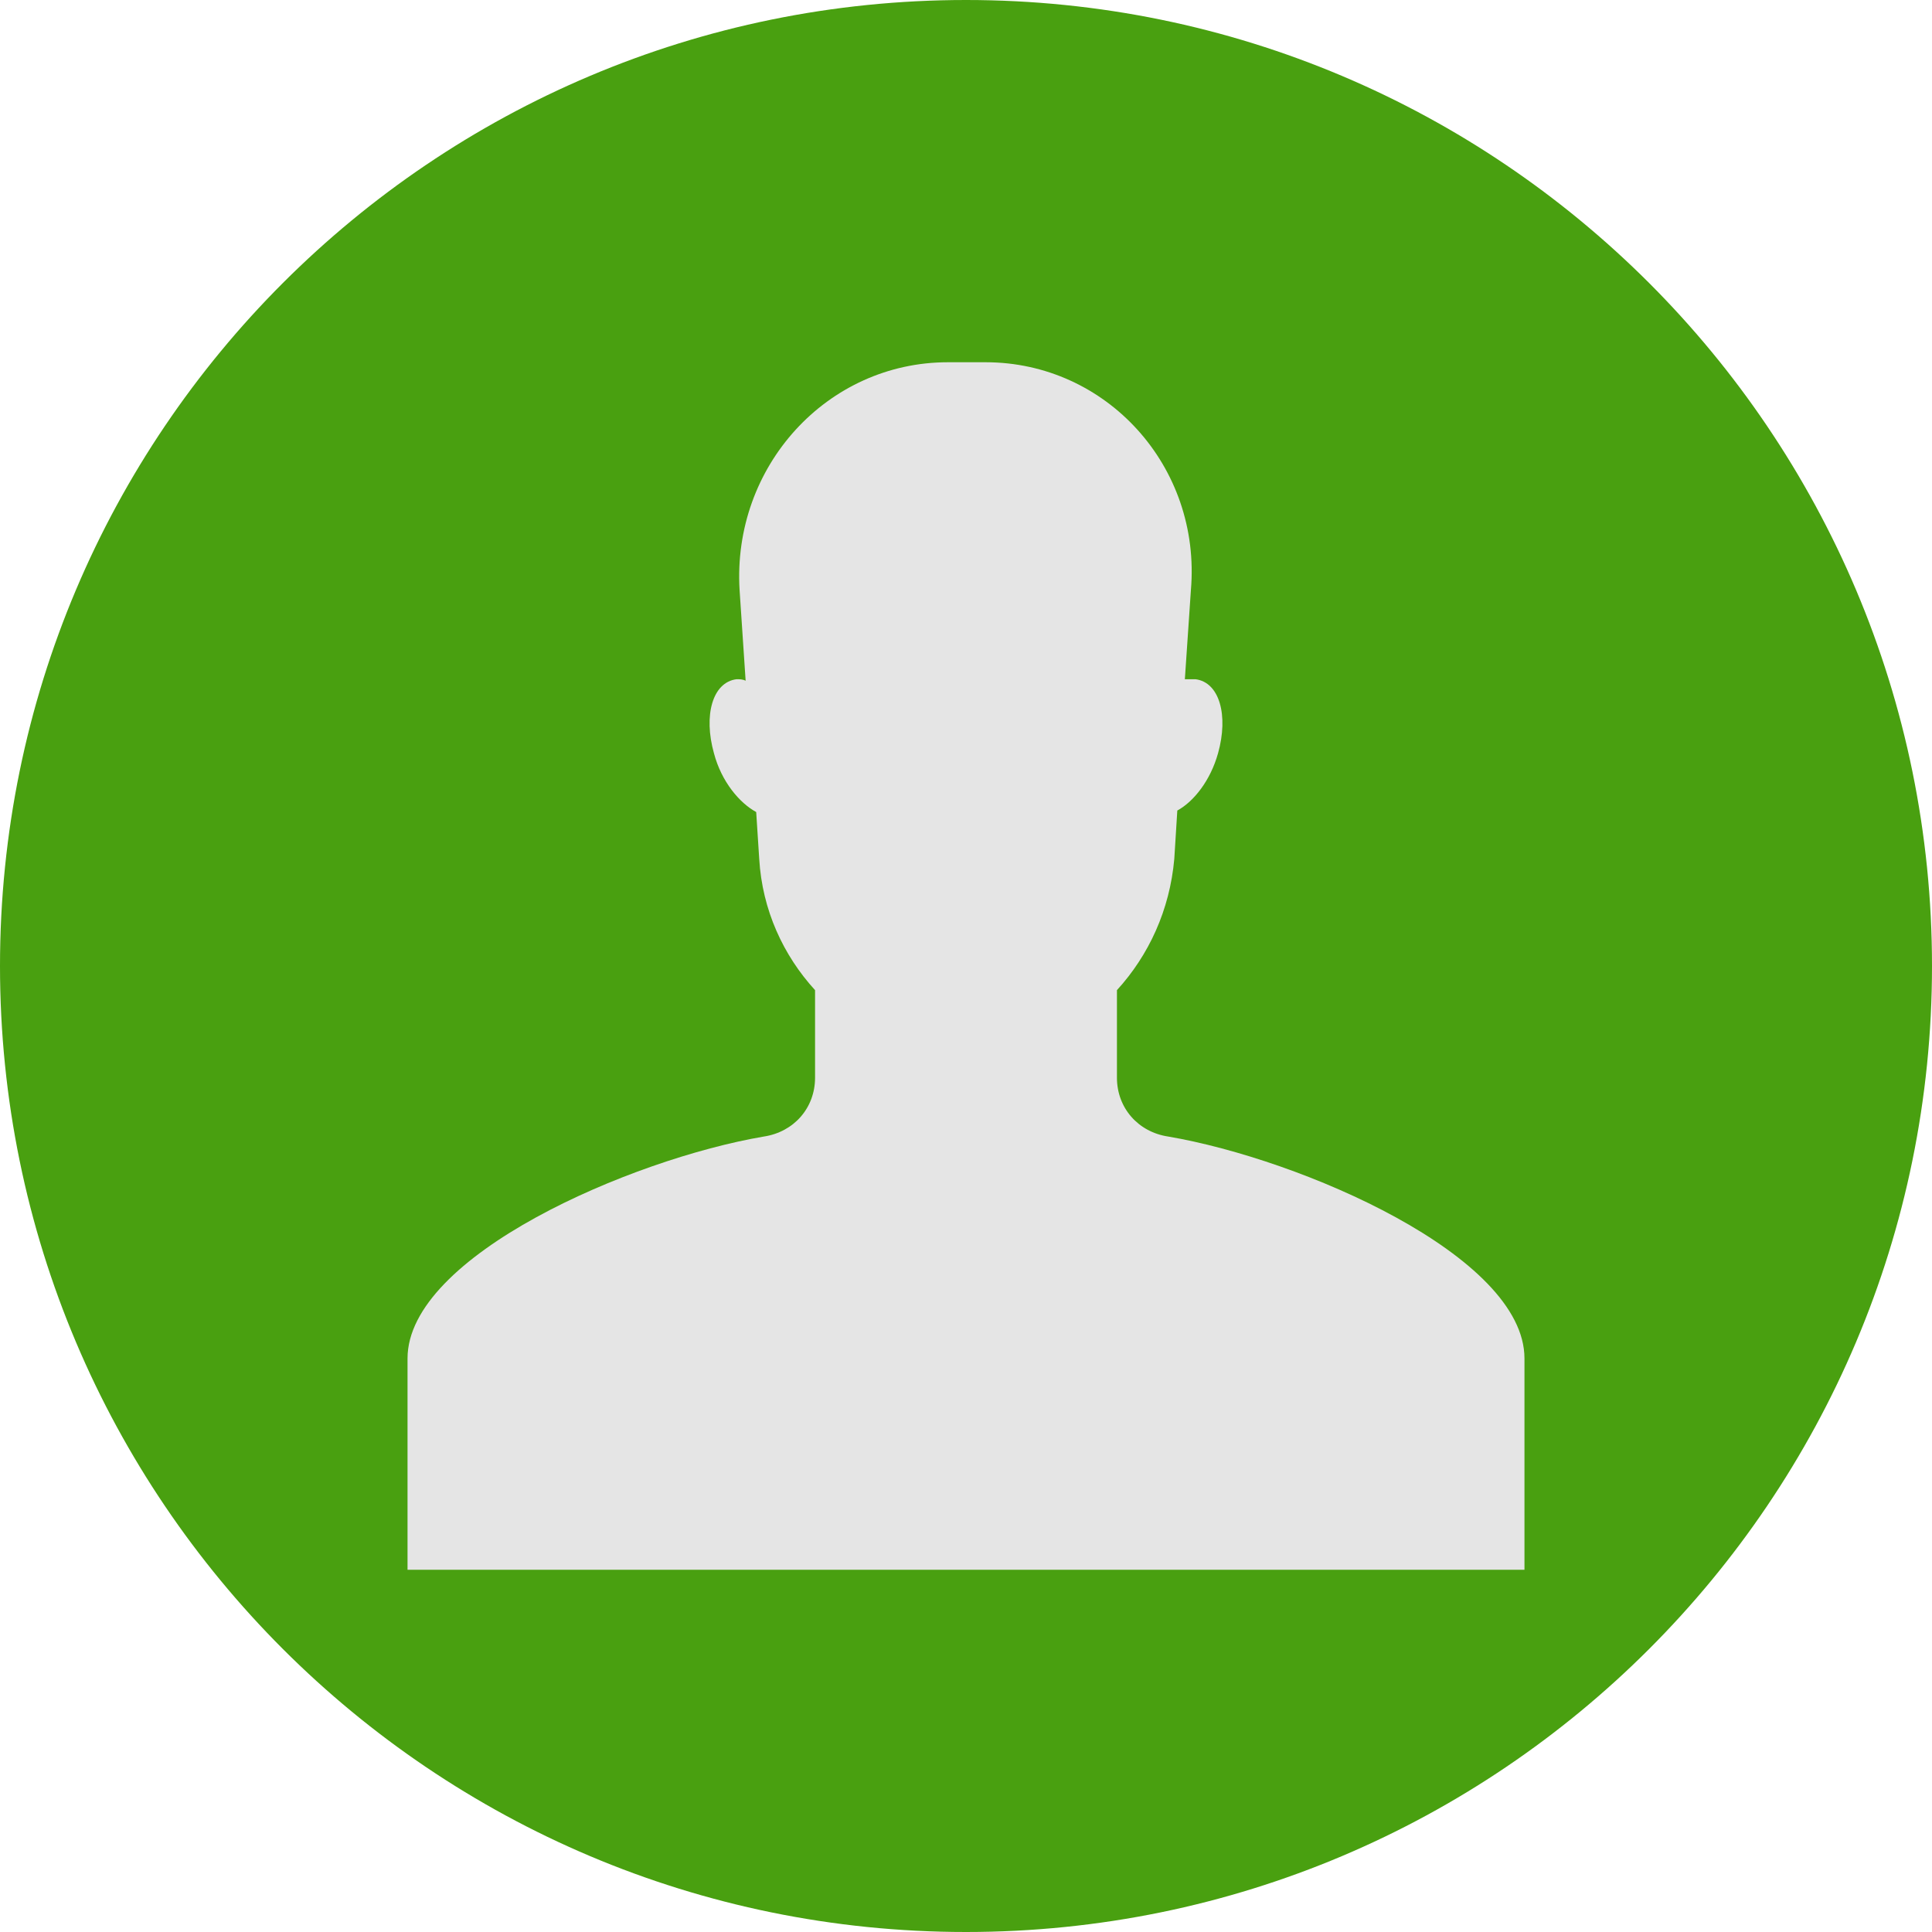 <svg width="128" height="128" viewBox="0 0 128 128" fill="none" xmlns="http://www.w3.org/2000/svg">
<path d="M64 128C99.346 128 128 99.346 128 64C128 28.654 99.346 0 64 0C28.654 0 0 28.654 0 64C0 99.346 28.654 128 64 128Z" fill="#49A010"/>
<path d="M77.4 75.3C75.4 75 74 73.4 74 71.4V65.6C76.1 63.3 77.5 60.3 77.8 56.9L78 53.7C79.1 53.1 80.2 51.7 80.7 49.9C81.4 47.4 80.8 45.2 79.2 45C79 45 78.8 45 78.5 45L78.9 39.1C79.6 30.9 73.3 24 65.3 24H62.8C54.8 24 48.5 30.9 49 39.1L49.4 45.1C49.2 45 49 45 48.8 45C47.2 45.2 46.6 47.4 47.3 49.9C47.8 51.8 49 53.2 50.1 53.8L50.3 56.9C50.5 60.3 51.9 63.3 54 65.6V71.4C54 73.4 52.6 75 50.6 75.3C41.8 76.8 27 83.2 27 90V104H101V90C101 83.2 86.2 76.8 77.4 75.3Z" fill="#E5E5E5"/>
</svg>
